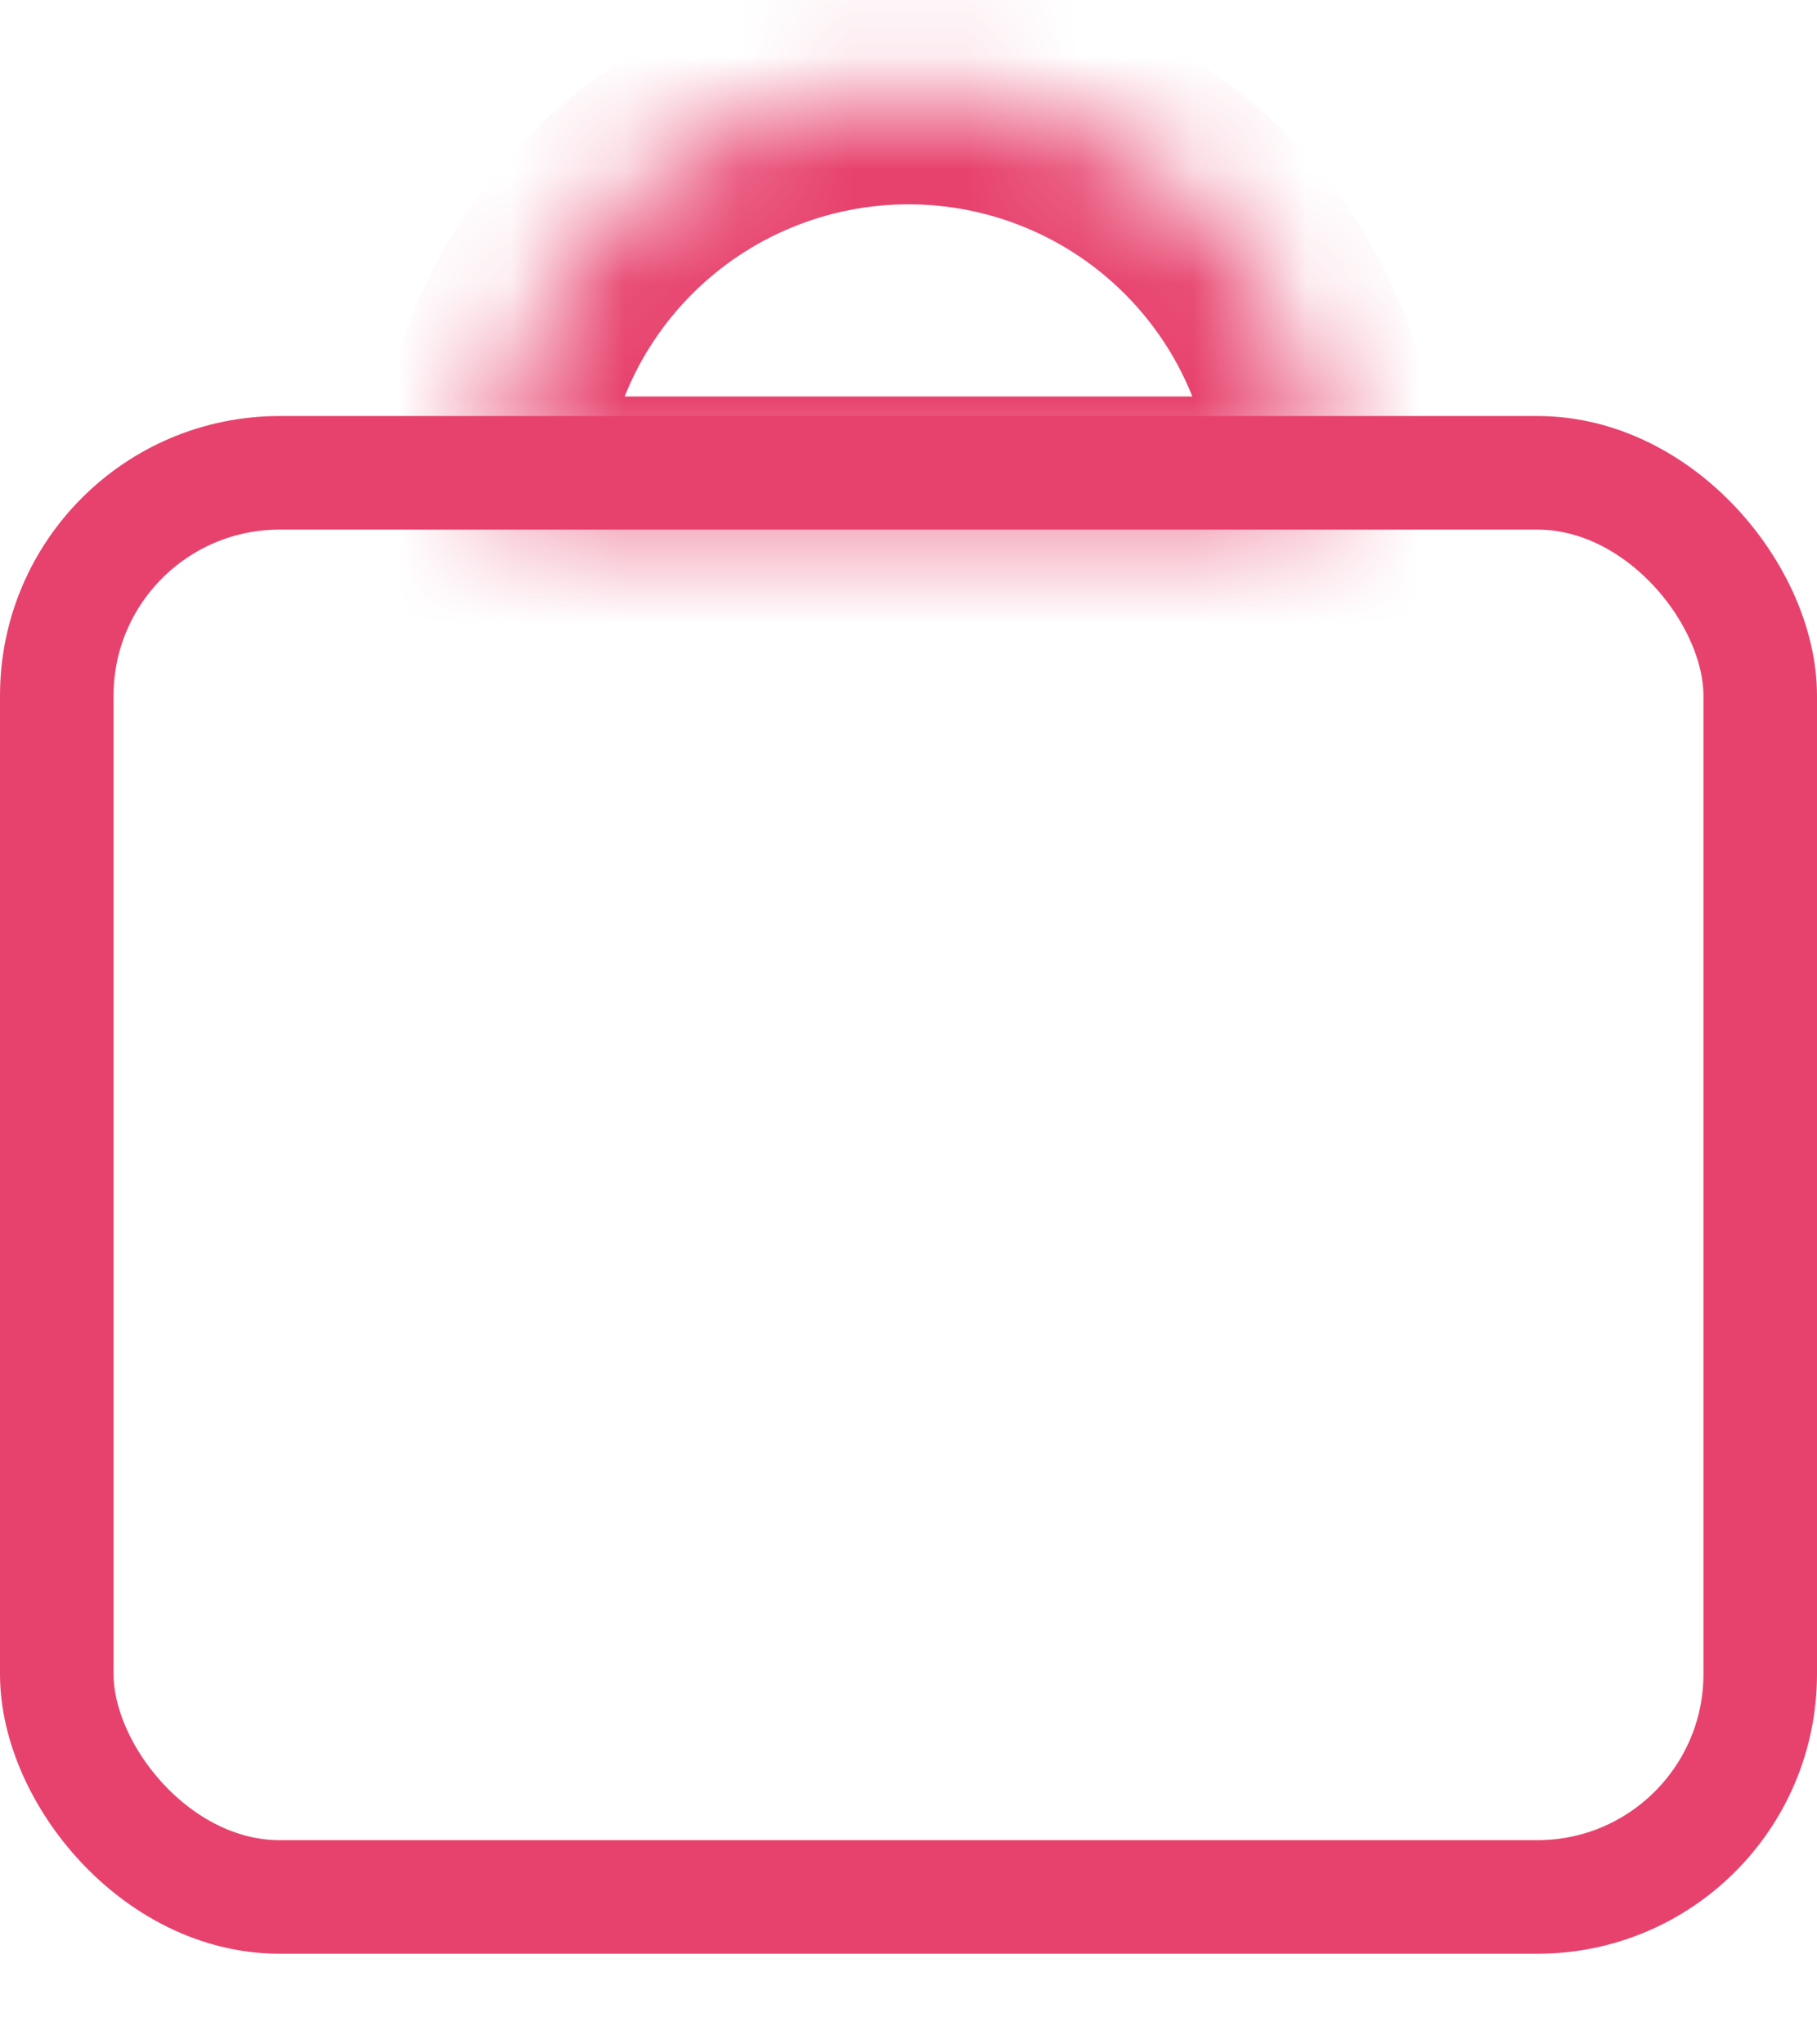 <svg xmlns="http://www.w3.org/2000/svg" width="16" height="18" viewBox="0 0 16 18" fill="none">
<rect x="0.5" y="4.163" width="15" height="12.539" rx="1.962" stroke="#E7426D"/>
<mask id="path-2-inside-1_308_4566" fill="white">
<path d="M4.308 4.491C4.308 4.006 4.403 3.526 4.589 3.078C4.774 2.63 5.046 2.223 5.389 1.88C5.732 1.537 6.139 1.265 6.587 1.08C7.035 0.894 7.515 0.799 8 0.799C8.485 0.799 8.965 0.894 9.413 1.08C9.861 1.265 10.268 1.537 10.611 1.88C10.954 2.223 11.226 2.63 11.411 3.078C11.597 3.526 11.692 4.006 11.692 4.491L8 4.491L4.308 4.491Z"/>
</mask>
<path d="M4.308 4.491C4.308 4.006 4.403 3.526 4.589 3.078C4.774 2.63 5.046 2.223 5.389 1.88C5.732 1.537 6.139 1.265 6.587 1.08C7.035 0.894 7.515 0.799 8 0.799C8.485 0.799 8.965 0.894 9.413 1.08C9.861 1.265 10.268 1.537 10.611 1.88C10.954 2.223 11.226 2.63 11.411 3.078C11.597 3.526 11.692 4.006 11.692 4.491L8 4.491L4.308 4.491Z" stroke="#E7426D" stroke-width="2" mask="url(#path-2-inside-1_308_4566)"/>
</svg>
